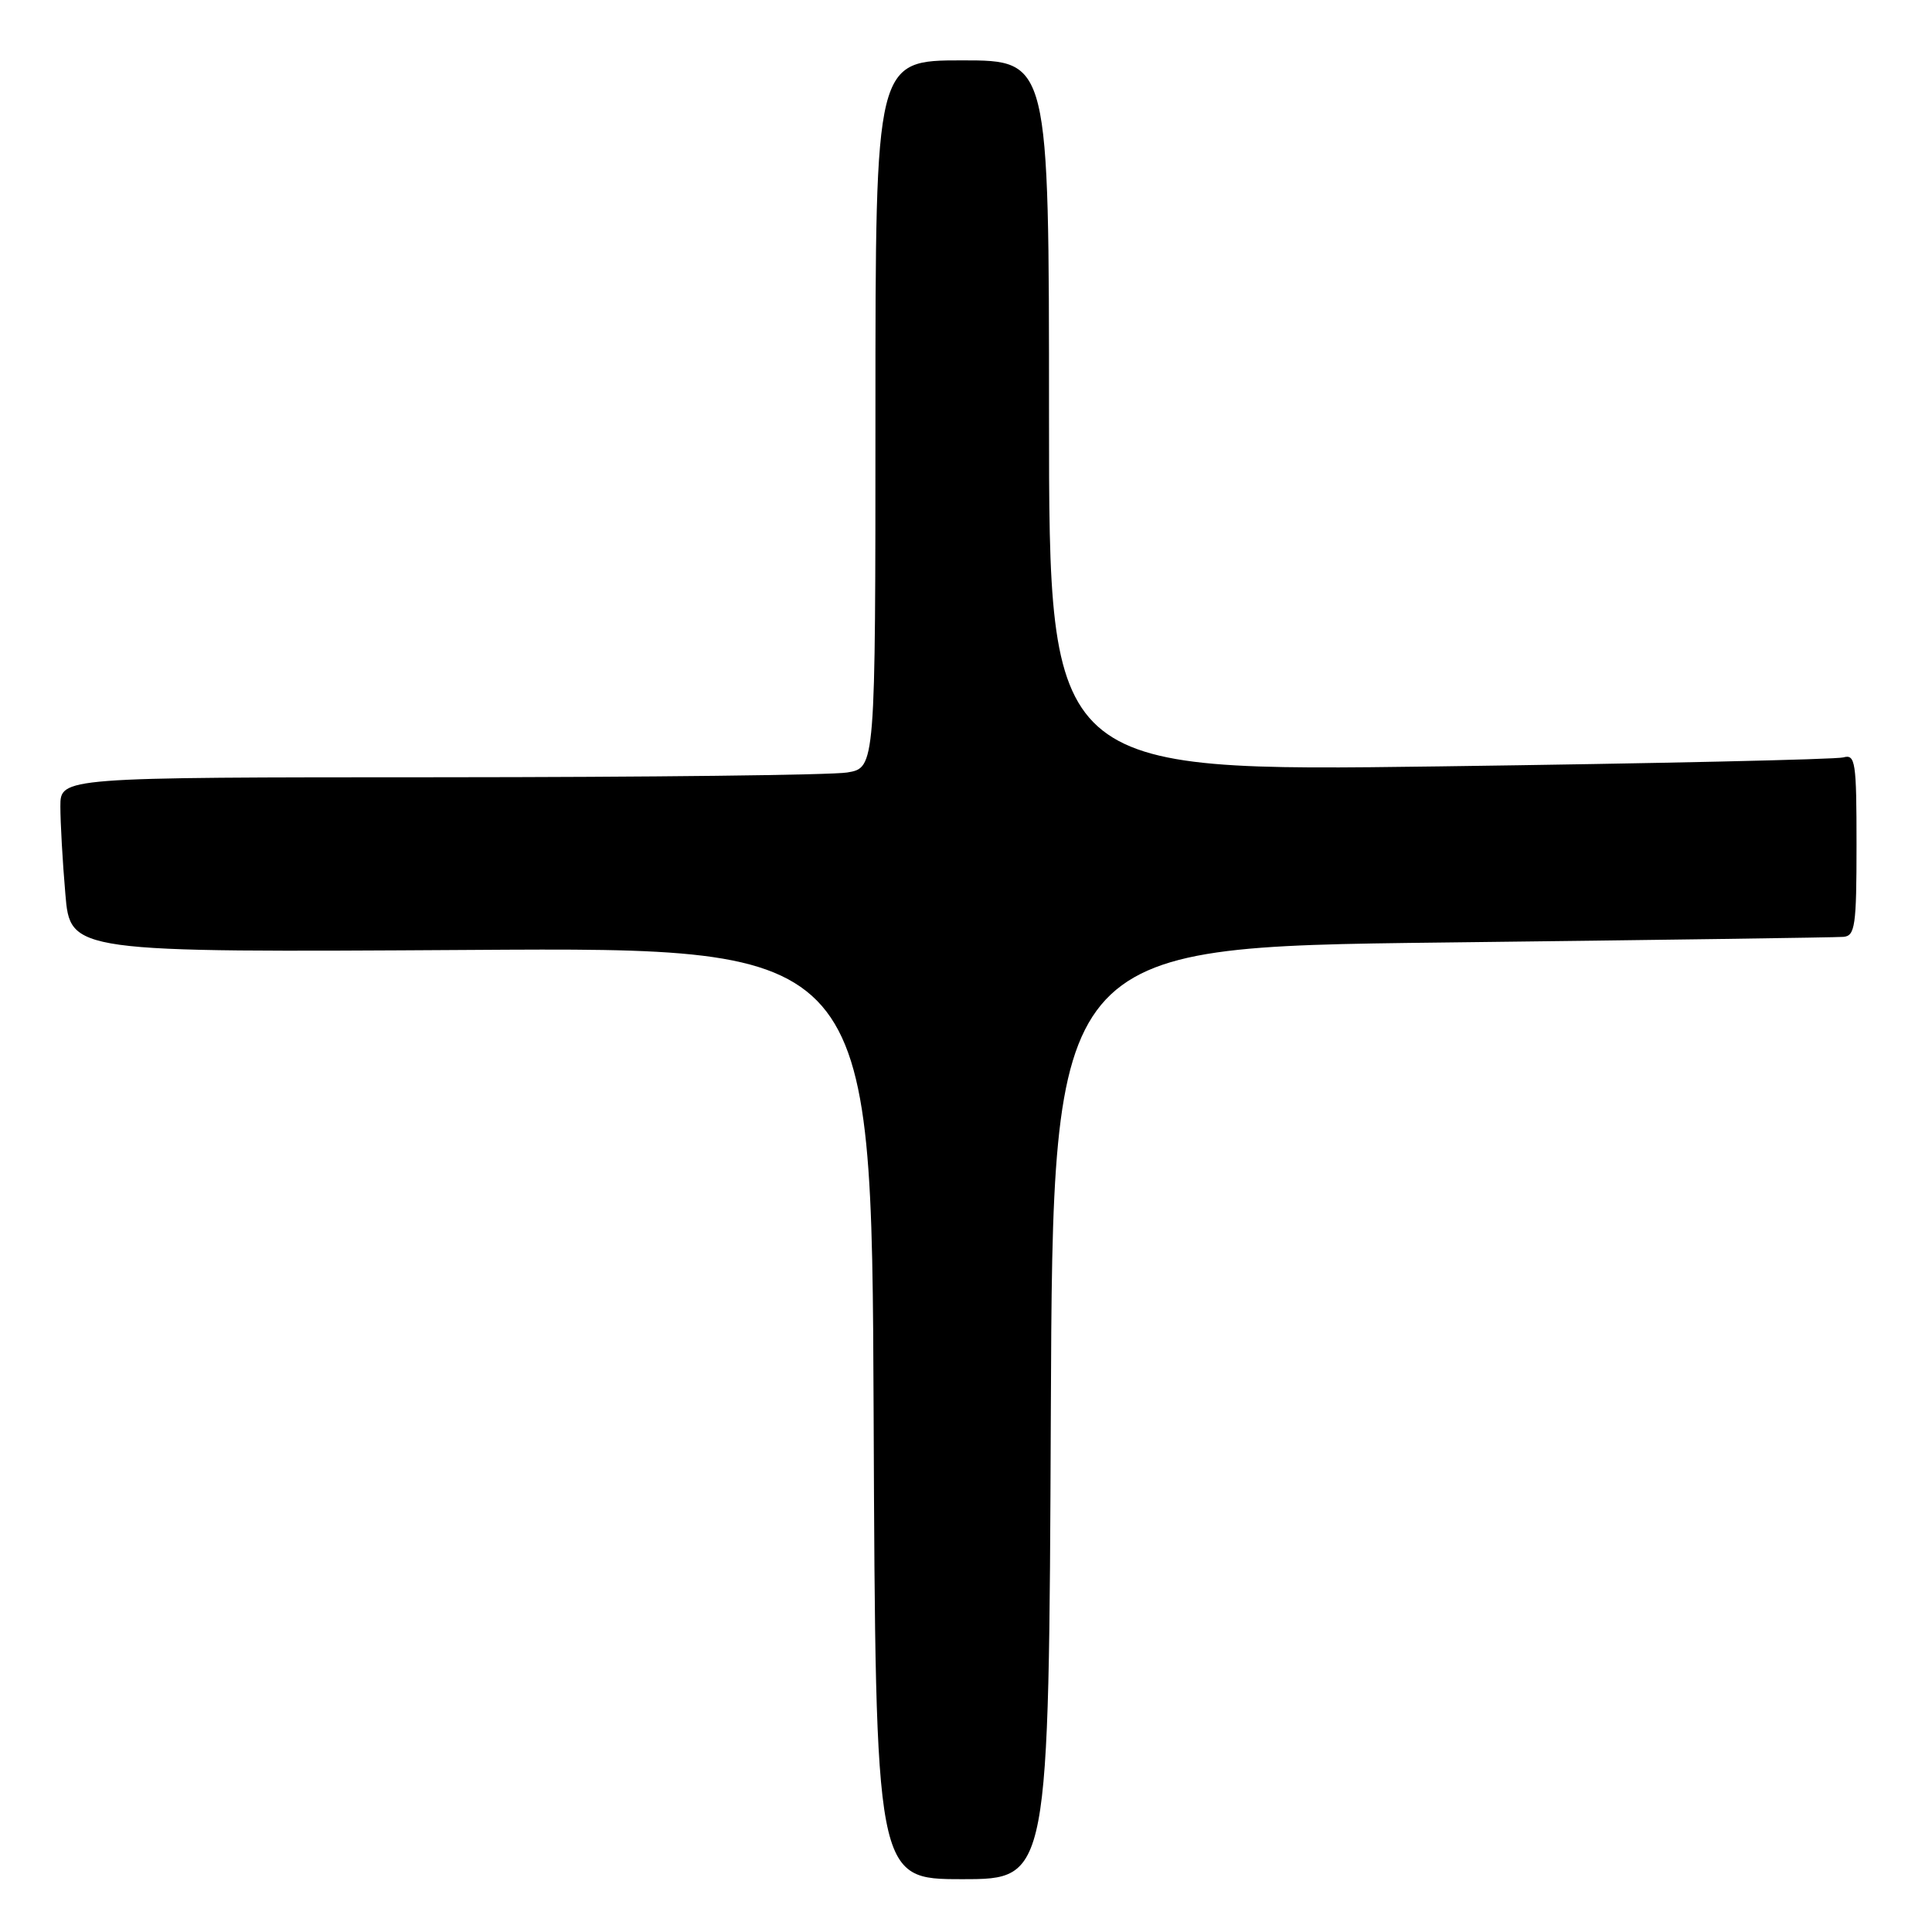 <?xml version="1.0" encoding="UTF-8" standalone="no"?>
<!DOCTYPE svg PUBLIC "-//W3C//DTD SVG 1.1//EN" "http://www.w3.org/Graphics/SVG/1.1/DTD/svg11.dtd" >
<svg xmlns="http://www.w3.org/2000/svg" xmlns:xlink="http://www.w3.org/1999/xlink" version="1.1" viewBox="0 0 256 256">
 <g >
 <path fill="currentColor"
d=" M 139.24 187.25 C 139.50 125.50 139.50 125.50 191.00 124.89 C 219.32 124.56 243.29 124.22 244.25 124.14 C 245.81 124.02 246.00 122.70 246.00 111.93 C 246.00 100.92 245.85 99.91 244.25 100.36 C 243.29 100.63 219.21 101.17 190.75 101.55 C 139.00 102.24 139.00 102.24 139.00 55.12 C 139.00 8.00 139.00 8.00 127.50 8.00 C 116.00 8.00 116.00 8.00 116.00 54.87 C 116.00 101.74 116.00 101.74 112.25 102.36 C 110.19 102.70 85.89 102.98 58.25 102.99 C 8.00 103.00 8.00 103.00 8.00 106.85 C 8.00 108.97 8.29 114.19 8.66 118.45 C 9.31 126.20 9.31 126.20 62.41 125.87 C 115.50 125.53 115.50 125.53 115.76 187.26 C 116.02 249.00 116.02 249.00 127.50 249.00 C 138.98 249.00 138.98 249.00 139.24 187.25 Z "/>
</g>
</svg>